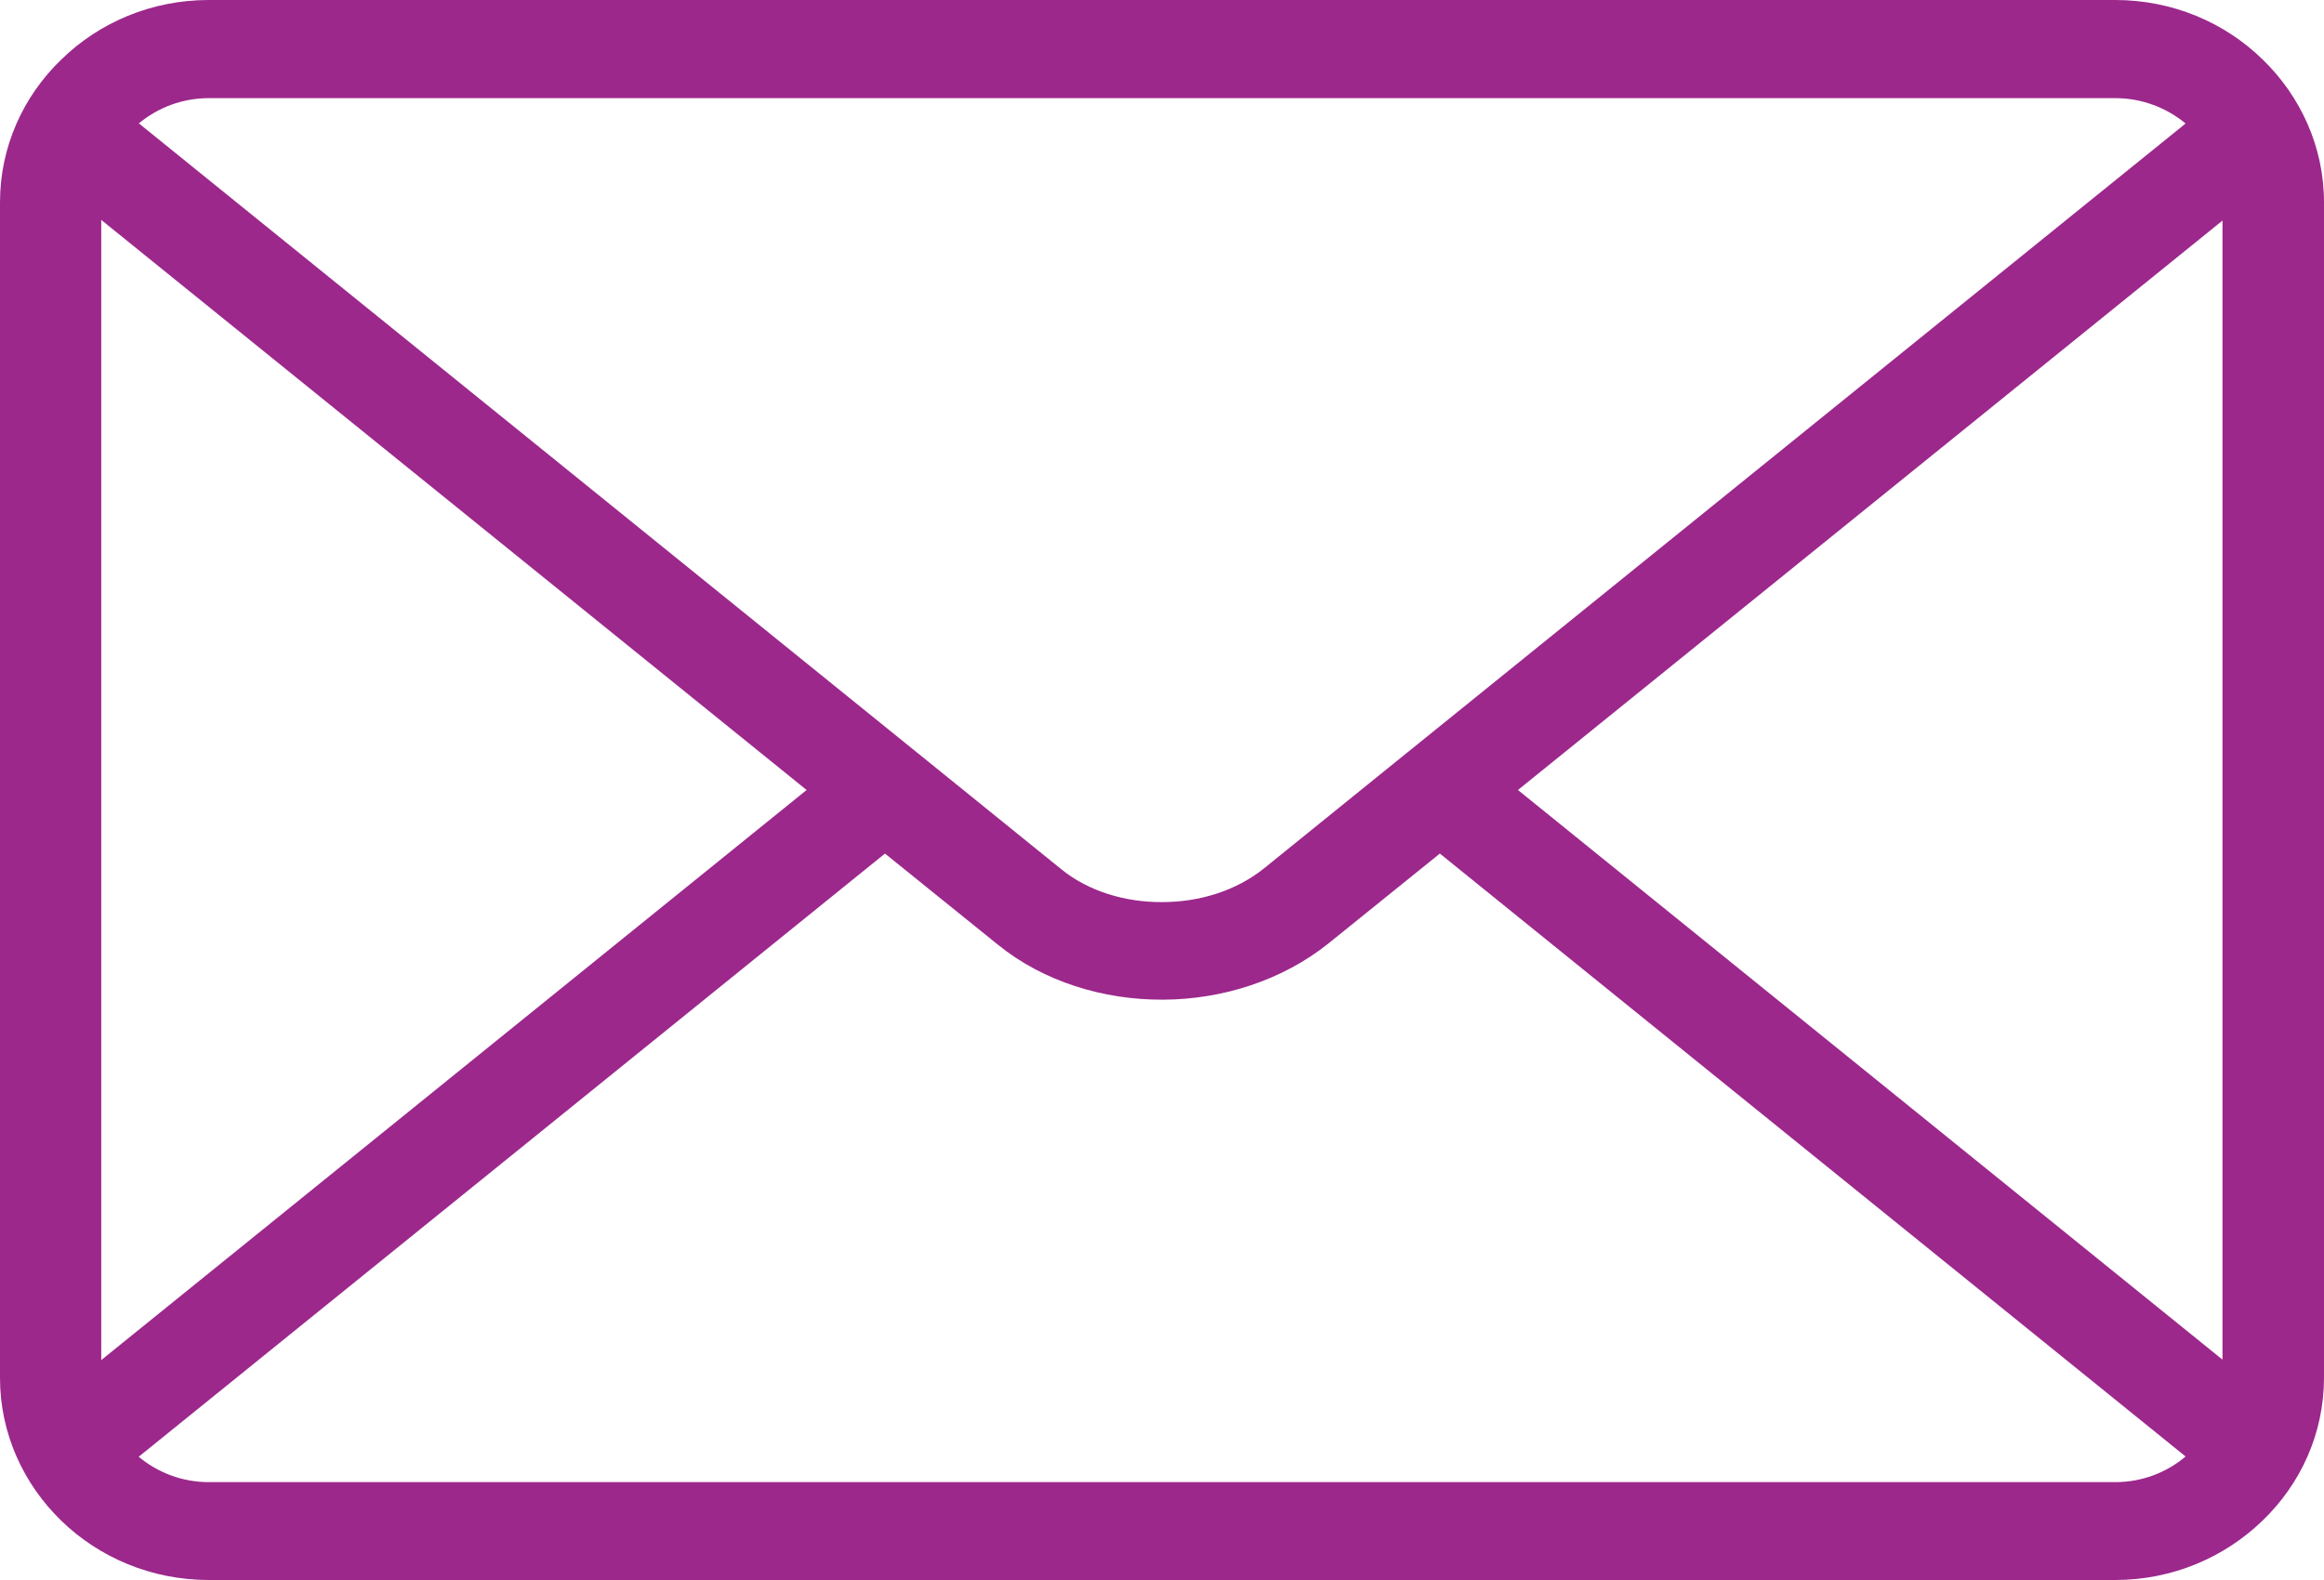 <svg width="25" height="17" viewBox="0 0 25 17" fill="none" xmlns="http://www.w3.org/2000/svg">
<path fill-rule="evenodd" clip-rule="evenodd" d="M2.245 0H22.755C23.372 0 23.934 0.243 24.34 0.64C24.746 1.034 25 1.578 25 2.177V14.823C25 15.422 24.749 15.966 24.34 16.36C23.934 16.754 23.372 17 22.755 17H2.245C1.628 17 1.066 16.757 0.66 16.363C0.254 15.969 0 15.425 0 14.826V2.177C0 1.578 0.251 1.034 0.66 0.64C1.066 0.243 1.628 0 2.245 0ZM23.511 15.671L15.489 9.184L14.293 10.149C13.796 10.548 13.15 10.754 12.51 10.756C11.87 10.759 11.224 10.562 10.733 10.163L9.52 9.184L1.492 15.674C1.695 15.843 1.958 15.947 2.245 15.947H22.755C23.042 15.947 23.308 15.843 23.511 15.671ZM1.089 14.634L8.677 8.5L1.089 2.366V14.634ZM1.492 1.326L9.856 8.09L9.87 8.101L11.421 9.356C11.712 9.591 12.107 9.709 12.504 9.706C12.905 9.706 13.3 9.583 13.599 9.342L15.133 8.101L15.147 8.09L23.511 1.329C23.308 1.16 23.042 1.056 22.755 1.056H2.245C1.958 1.056 1.695 1.16 1.492 1.329V1.326ZM23.911 2.371L16.329 8.5L23.908 14.629V2.371H23.911Z" fill="#9C288C"/>
</svg>
